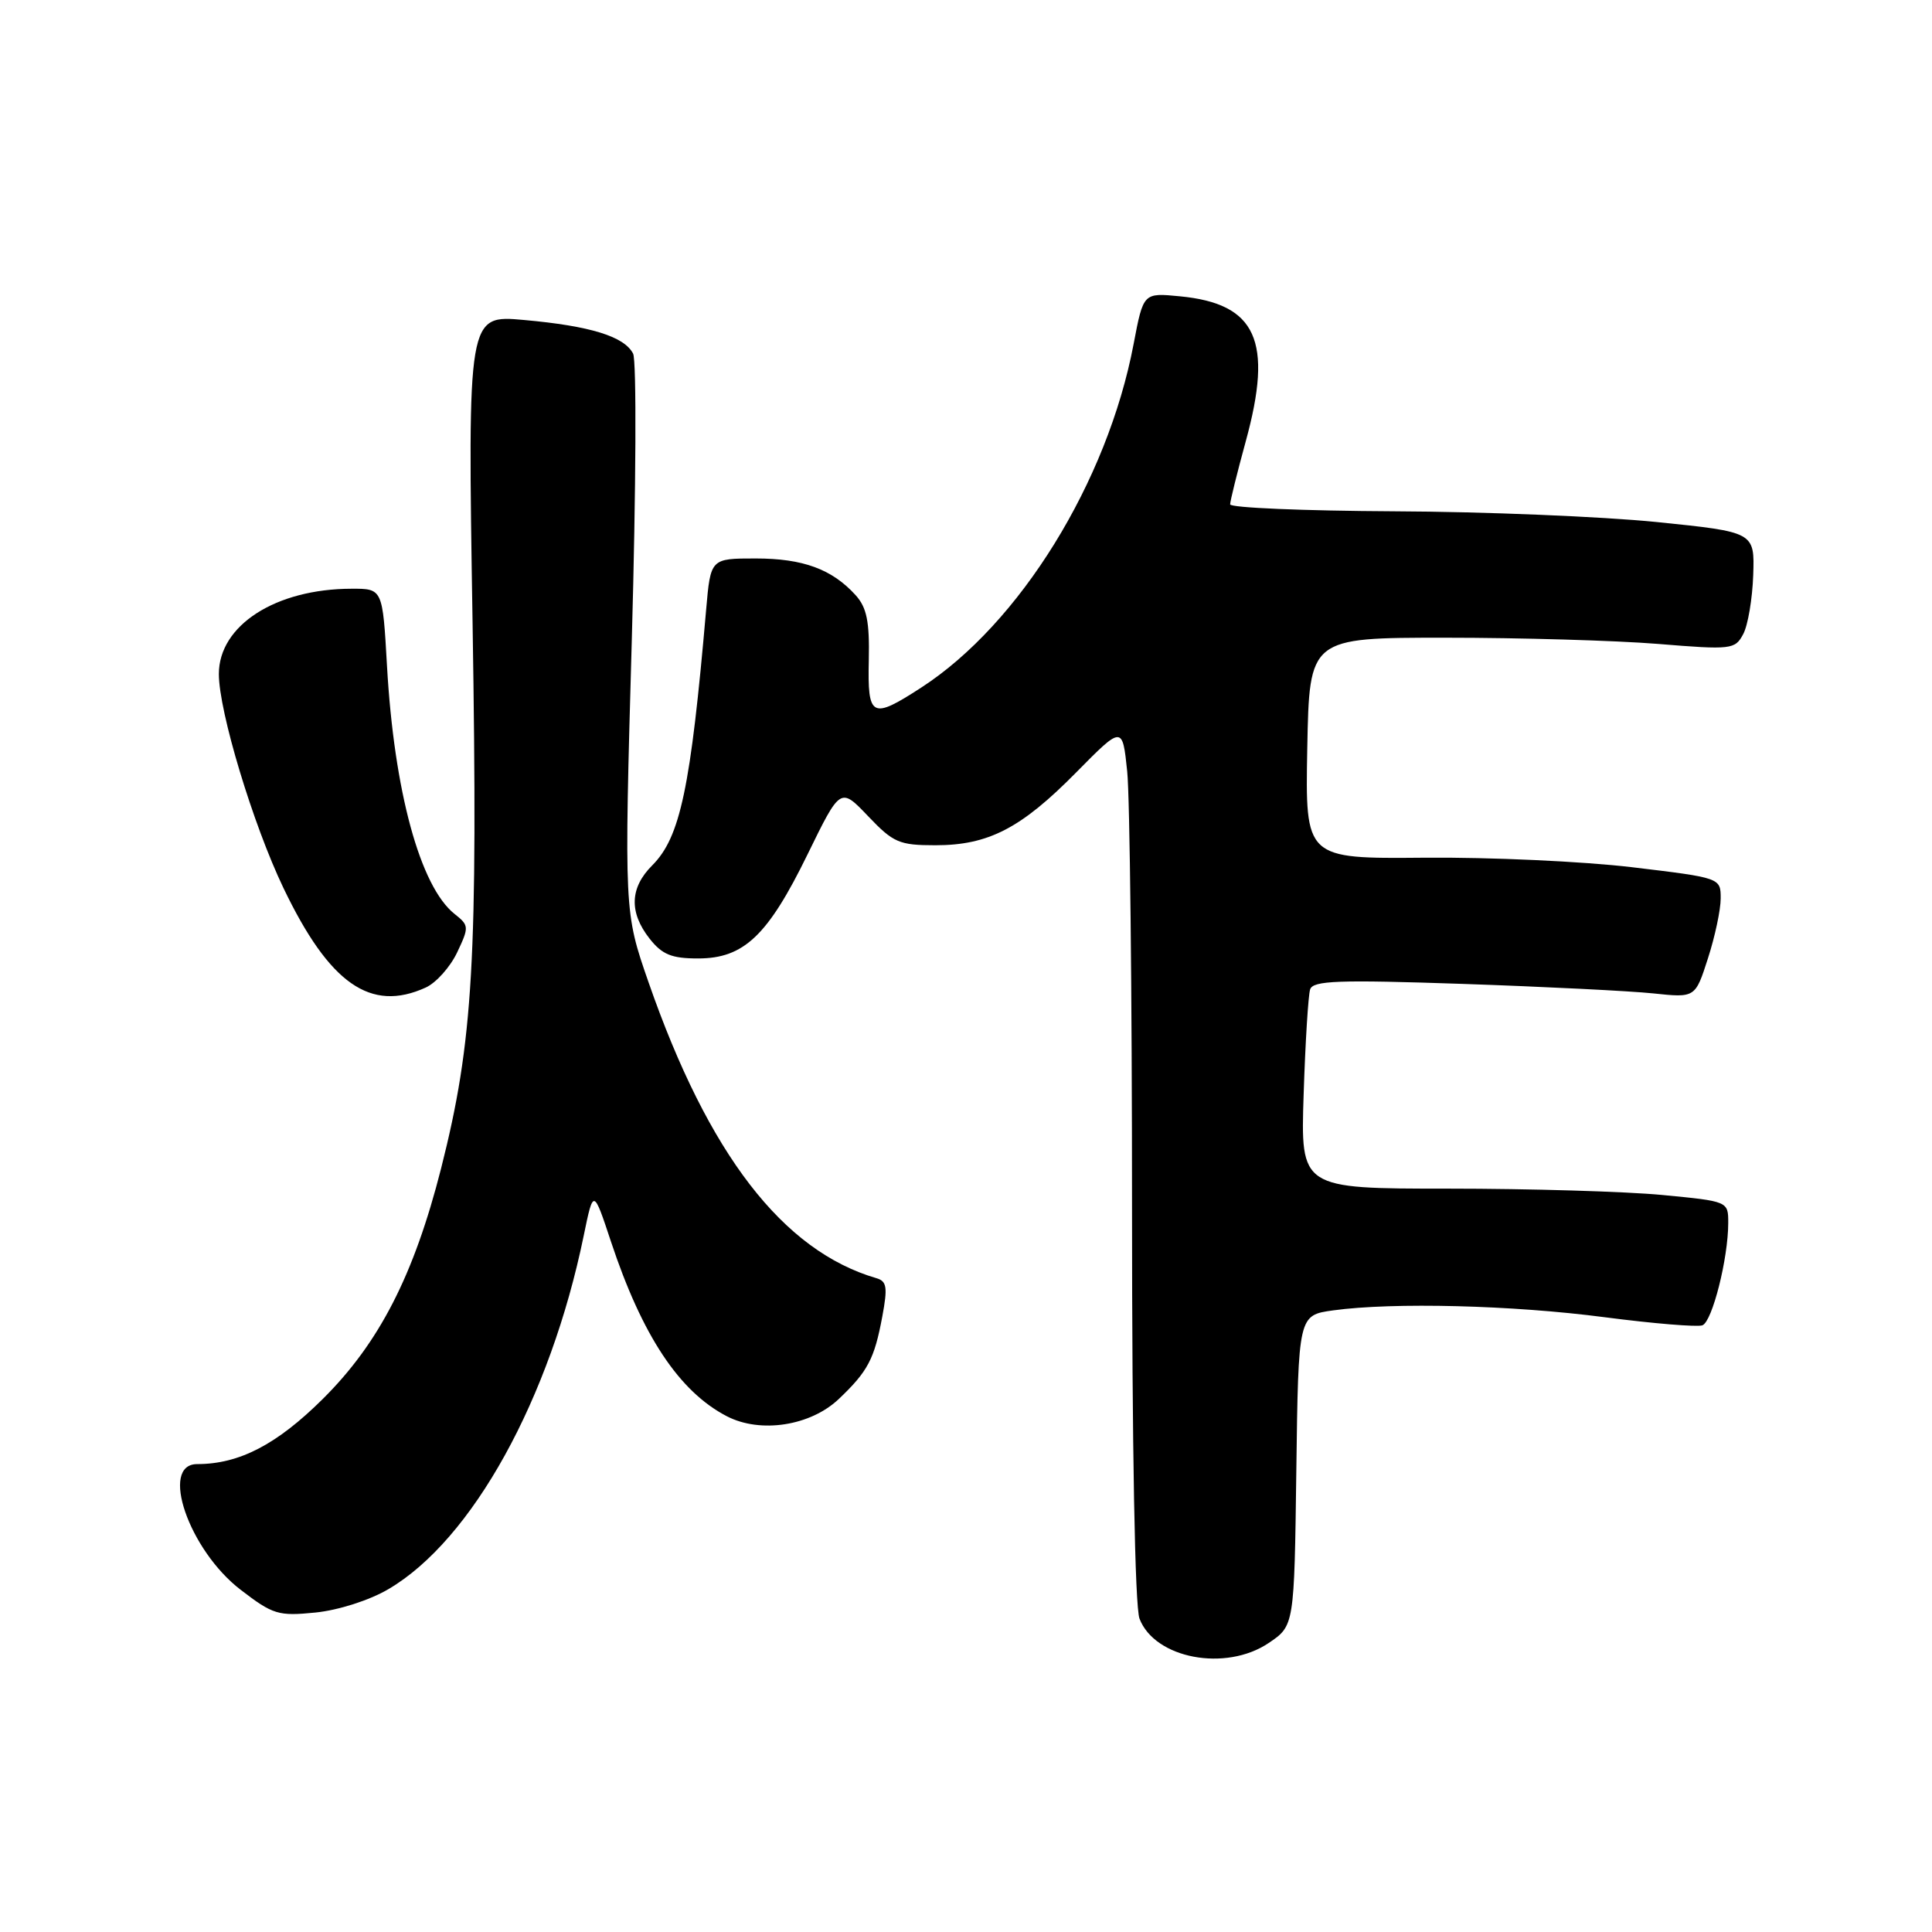 <?xml version="1.0" encoding="UTF-8" standalone="no"?>
<!DOCTYPE svg PUBLIC "-//W3C//DTD SVG 1.1//EN" "http://www.w3.org/Graphics/SVG/1.1/DTD/svg11.dtd" >
<svg xmlns="http://www.w3.org/2000/svg" xmlns:xlink="http://www.w3.org/1999/xlink" version="1.1" viewBox="0 0 256 256">
 <g >
 <path fill="currentColor"
d=" M 168.10 217.71 C 171.50 215.42 171.50 215.42 171.77 194.84 C 172.04 174.27 172.04 174.27 176.66 173.63 C 184.62 172.54 200.43 172.94 212.63 174.54 C 219.08 175.38 224.91 175.86 225.58 175.61 C 226.89 175.10 229.00 166.74 229.00 162.04 C 229.00 159.18 229.00 159.18 220.25 158.34 C 215.44 157.88 202.69 157.50 191.91 157.50 C 172.33 157.50 172.33 157.50 172.74 145.00 C 172.96 138.13 173.35 131.87 173.60 131.10 C 173.98 129.93 177.32 129.81 193.78 130.37 C 204.62 130.74 216.00 131.31 219.06 131.63 C 224.63 132.22 224.63 132.22 226.31 126.99 C 227.24 124.12 228.00 120.55 228.00 119.05 C 228.00 116.32 228.00 116.32 216.25 114.91 C 209.79 114.14 197.40 113.57 188.72 113.65 C 172.95 113.79 172.95 113.79 173.22 99.15 C 173.50 84.50 173.50 84.50 191.50 84.50 C 201.40 84.50 214.08 84.87 219.67 85.32 C 229.44 86.12 229.90 86.06 230.98 84.03 C 231.61 82.87 232.20 79.34 232.31 76.21 C 232.50 70.50 232.50 70.50 219.50 69.17 C 212.35 68.45 196.71 67.80 184.75 67.75 C 172.79 67.69 163.00 67.28 163.00 66.83 C 163.00 66.39 163.93 62.64 165.06 58.51 C 168.73 45.15 166.50 40.23 156.32 39.26 C 151.50 38.79 151.50 38.79 150.21 45.58 C 146.74 63.86 135.11 82.67 122.05 91.12 C 115.49 95.37 114.95 95.09 115.12 87.47 C 115.23 82.35 114.85 80.50 113.38 78.87 C 110.26 75.42 106.40 74.00 100.13 74.00 C 94.16 74.00 94.16 74.00 93.57 80.75 C 91.52 104.44 90.14 110.95 86.42 114.67 C 83.45 117.64 83.34 120.89 86.07 124.37 C 87.74 126.49 88.99 127.00 92.50 127.00 C 98.57 127.00 101.75 123.97 107.01 113.20 C 111.36 104.30 111.36 104.30 115.03 108.15 C 118.37 111.66 119.15 112.00 123.94 112.00 C 130.97 112.00 135.30 109.76 142.61 102.34 C 148.73 96.14 148.73 96.14 149.36 102.22 C 149.71 105.56 150.00 131.60 150.00 160.08 C 150.00 191.92 150.38 212.88 150.99 214.48 C 153.01 219.77 162.40 221.55 168.10 217.71 Z  M 51.45 210.58 C 62.57 204.07 72.90 185.36 77.35 163.71 C 78.63 157.50 78.63 157.50 80.95 164.50 C 85.10 177.01 90.01 184.40 96.31 187.66 C 100.77 189.97 107.40 188.94 111.16 185.36 C 115.00 181.71 115.86 180.08 116.91 174.44 C 117.63 170.58 117.51 169.77 116.14 169.37 C 103.73 165.75 93.87 152.95 85.94 130.17 C 82.70 120.85 82.70 120.85 83.72 84.67 C 84.28 64.72 84.36 47.76 83.89 46.86 C 82.72 44.58 78.23 43.19 69.44 42.40 C 61.96 41.72 61.96 41.72 62.62 82.61 C 63.33 127.27 62.71 137.98 58.45 154.81 C 54.85 168.97 50.25 177.95 42.76 185.38 C 36.67 191.42 31.69 194.00 26.13 194.00 C 21.10 194.00 25.03 205.39 31.88 210.65 C 36.17 213.95 36.88 214.16 41.80 213.67 C 44.84 213.36 48.95 212.05 51.45 210.58 Z  M 56.40 130.86 C 57.78 130.24 59.65 128.14 60.57 126.21 C 62.17 122.83 62.16 122.63 60.23 121.10 C 55.67 117.48 52.22 104.82 51.28 88.25 C 50.70 78.00 50.70 78.00 46.60 78.01 C 36.53 78.02 29.00 82.86 29.00 89.31 C 29.00 94.27 33.53 109.27 37.57 117.69 C 43.65 130.36 49.11 134.18 56.40 130.86 Z "/>
</g>
</svg>